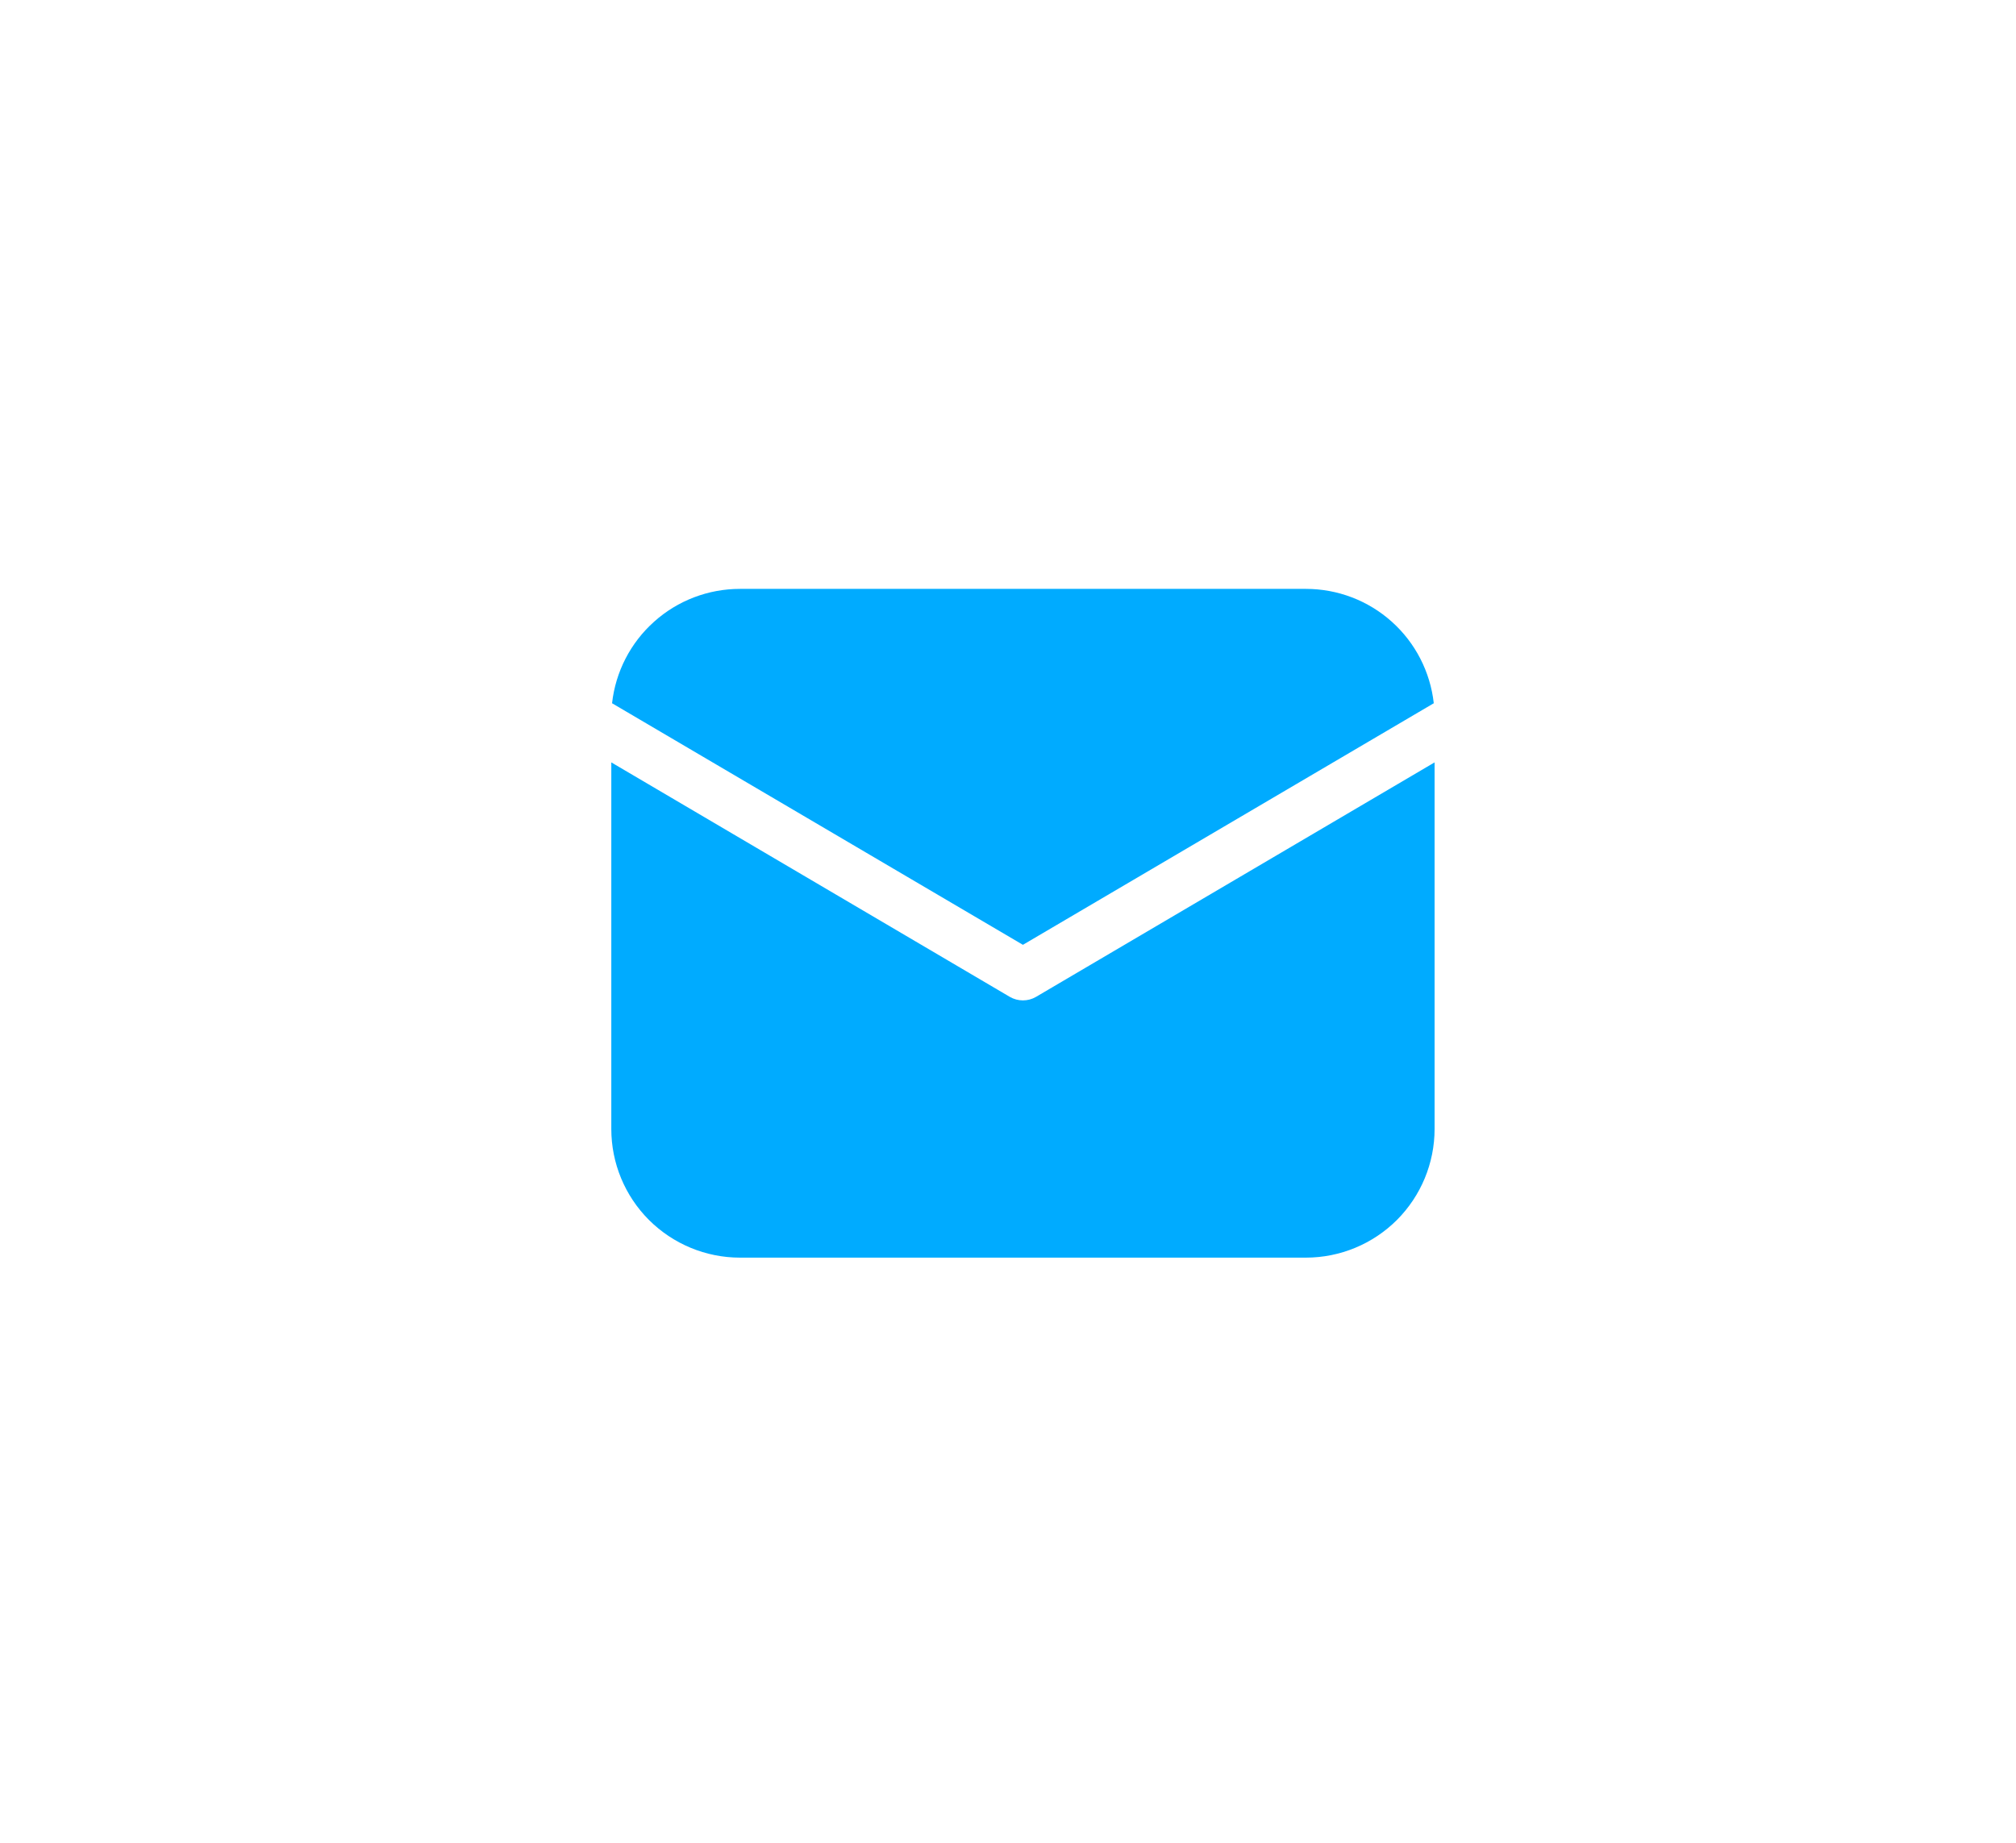 <svg width="35" height="32" viewBox="0 0 35 32" fill="none" xmlns="http://www.w3.org/2000/svg">
<g filter="url(#filter0_dd_258_222)">
<path d="M25.906 14.239V20.605C25.906 21.198 25.67 21.766 25.252 22.185C24.833 22.603 24.265 22.839 23.672 22.839H13.846C13.254 22.839 12.686 22.603 12.267 22.185C11.848 21.766 11.613 21.198 11.613 20.605V14.239L18.532 18.311C18.601 18.351 18.68 18.372 18.759 18.372C18.839 18.372 18.918 18.351 18.986 18.311L25.906 14.239ZM23.672 11.226C24.222 11.226 24.752 11.428 25.162 11.795C25.571 12.161 25.831 12.665 25.892 13.212L18.759 17.407L11.626 13.212C11.687 12.665 11.947 12.161 12.357 11.795C12.766 11.428 13.297 11.226 13.846 11.226H23.672Z" fill="#00ABFF"/>
</g>
<defs>
<filter id="filter0_dd_258_222" x="0.613" y="0.226" width="34.293" height="31.613" filterUnits="userSpaceOnUse" color-interpolation-filters="sRGB">
<feFlood flood-opacity="0" result="BackgroundImageFix"/>
<feColorMatrix in="SourceAlpha" type="matrix" values="0 0 0 0 0 0 0 0 0 0 0 0 0 0 0 0 0 0 127 0" result="hardAlpha"/>
<feOffset dx="3" dy="3"/>
<feGaussianBlur stdDeviation="3"/>
<feComposite in2="hardAlpha" operator="out"/>
<feColorMatrix type="matrix" values="0 0 0 0 0 0 0 0 0 0 0 0 0 0 0 0 0 0 0.2 0"/>
<feBlend mode="normal" in2="BackgroundImageFix" result="effect1_dropShadow_258_222"/>
<feColorMatrix in="SourceAlpha" type="matrix" values="0 0 0 0 0 0 0 0 0 0 0 0 0 0 0 0 0 0 127 0" result="hardAlpha"/>
<feOffset dx="-4" dy="-4"/>
<feGaussianBlur stdDeviation="3.5"/>
<feComposite in2="hardAlpha" operator="out"/>
<feColorMatrix type="matrix" values="0 0 0 0 1 0 0 0 0 1 0 0 0 0 1 0 0 0 0.7 0"/>
<feBlend mode="normal" in2="effect1_dropShadow_258_222" result="effect2_dropShadow_258_222"/>
<feBlend mode="normal" in="SourceGraphic" in2="effect2_dropShadow_258_222" result="shape"/>
</filter>
</defs>
</svg>
